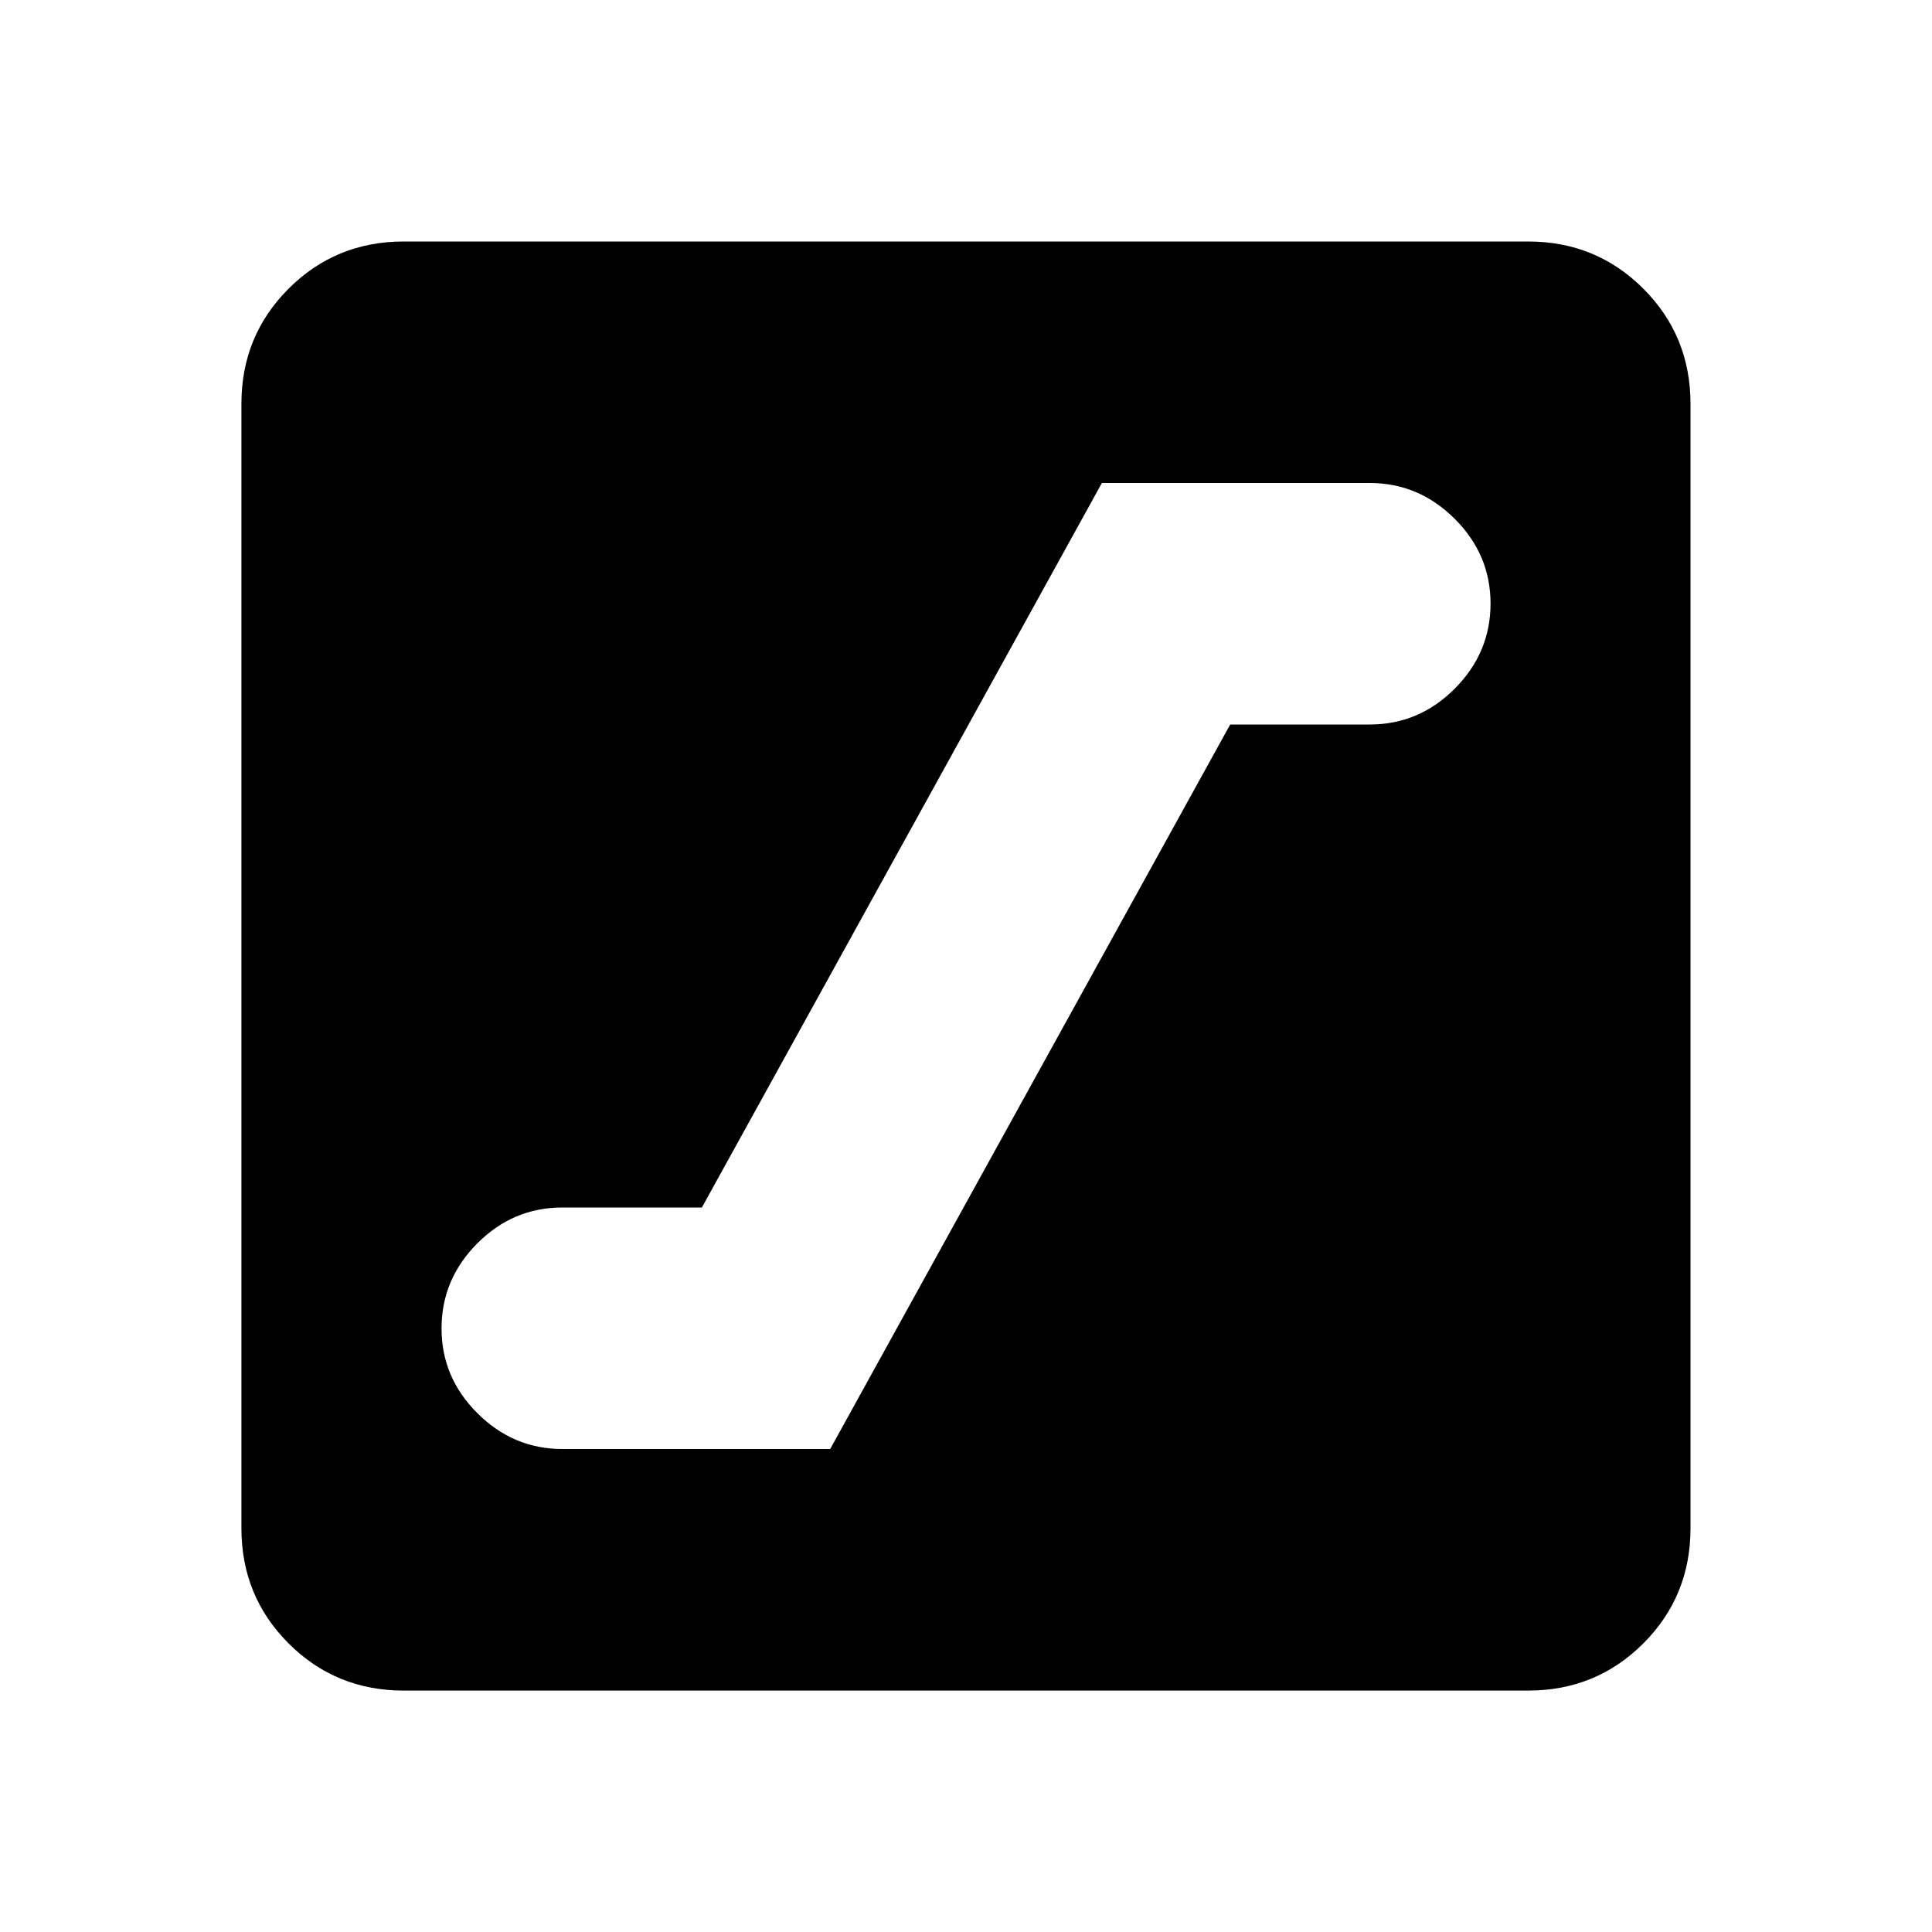 <svg xmlns="http://www.w3.org/2000/svg" width="24" height="24"><path d="M18.984 3H5.015q-.844 0-1.43.586t-.586 1.43v13.969q0 .844.586 1.43t1.43.586h13.969q.844 0 1.43-.586t.586-1.43V5.016q0-.844-.586-1.43T18.984 3zm-1.968 6h-1.734l-4.969 9H6.985q-.609 0-1.055-.445T5.485 16.5t.445-1.055T6.985 15h1.734l4.969-9h3.328q.609 0 1.055.445t.445 1.055-.445 1.055T17.016 9z"/></svg>